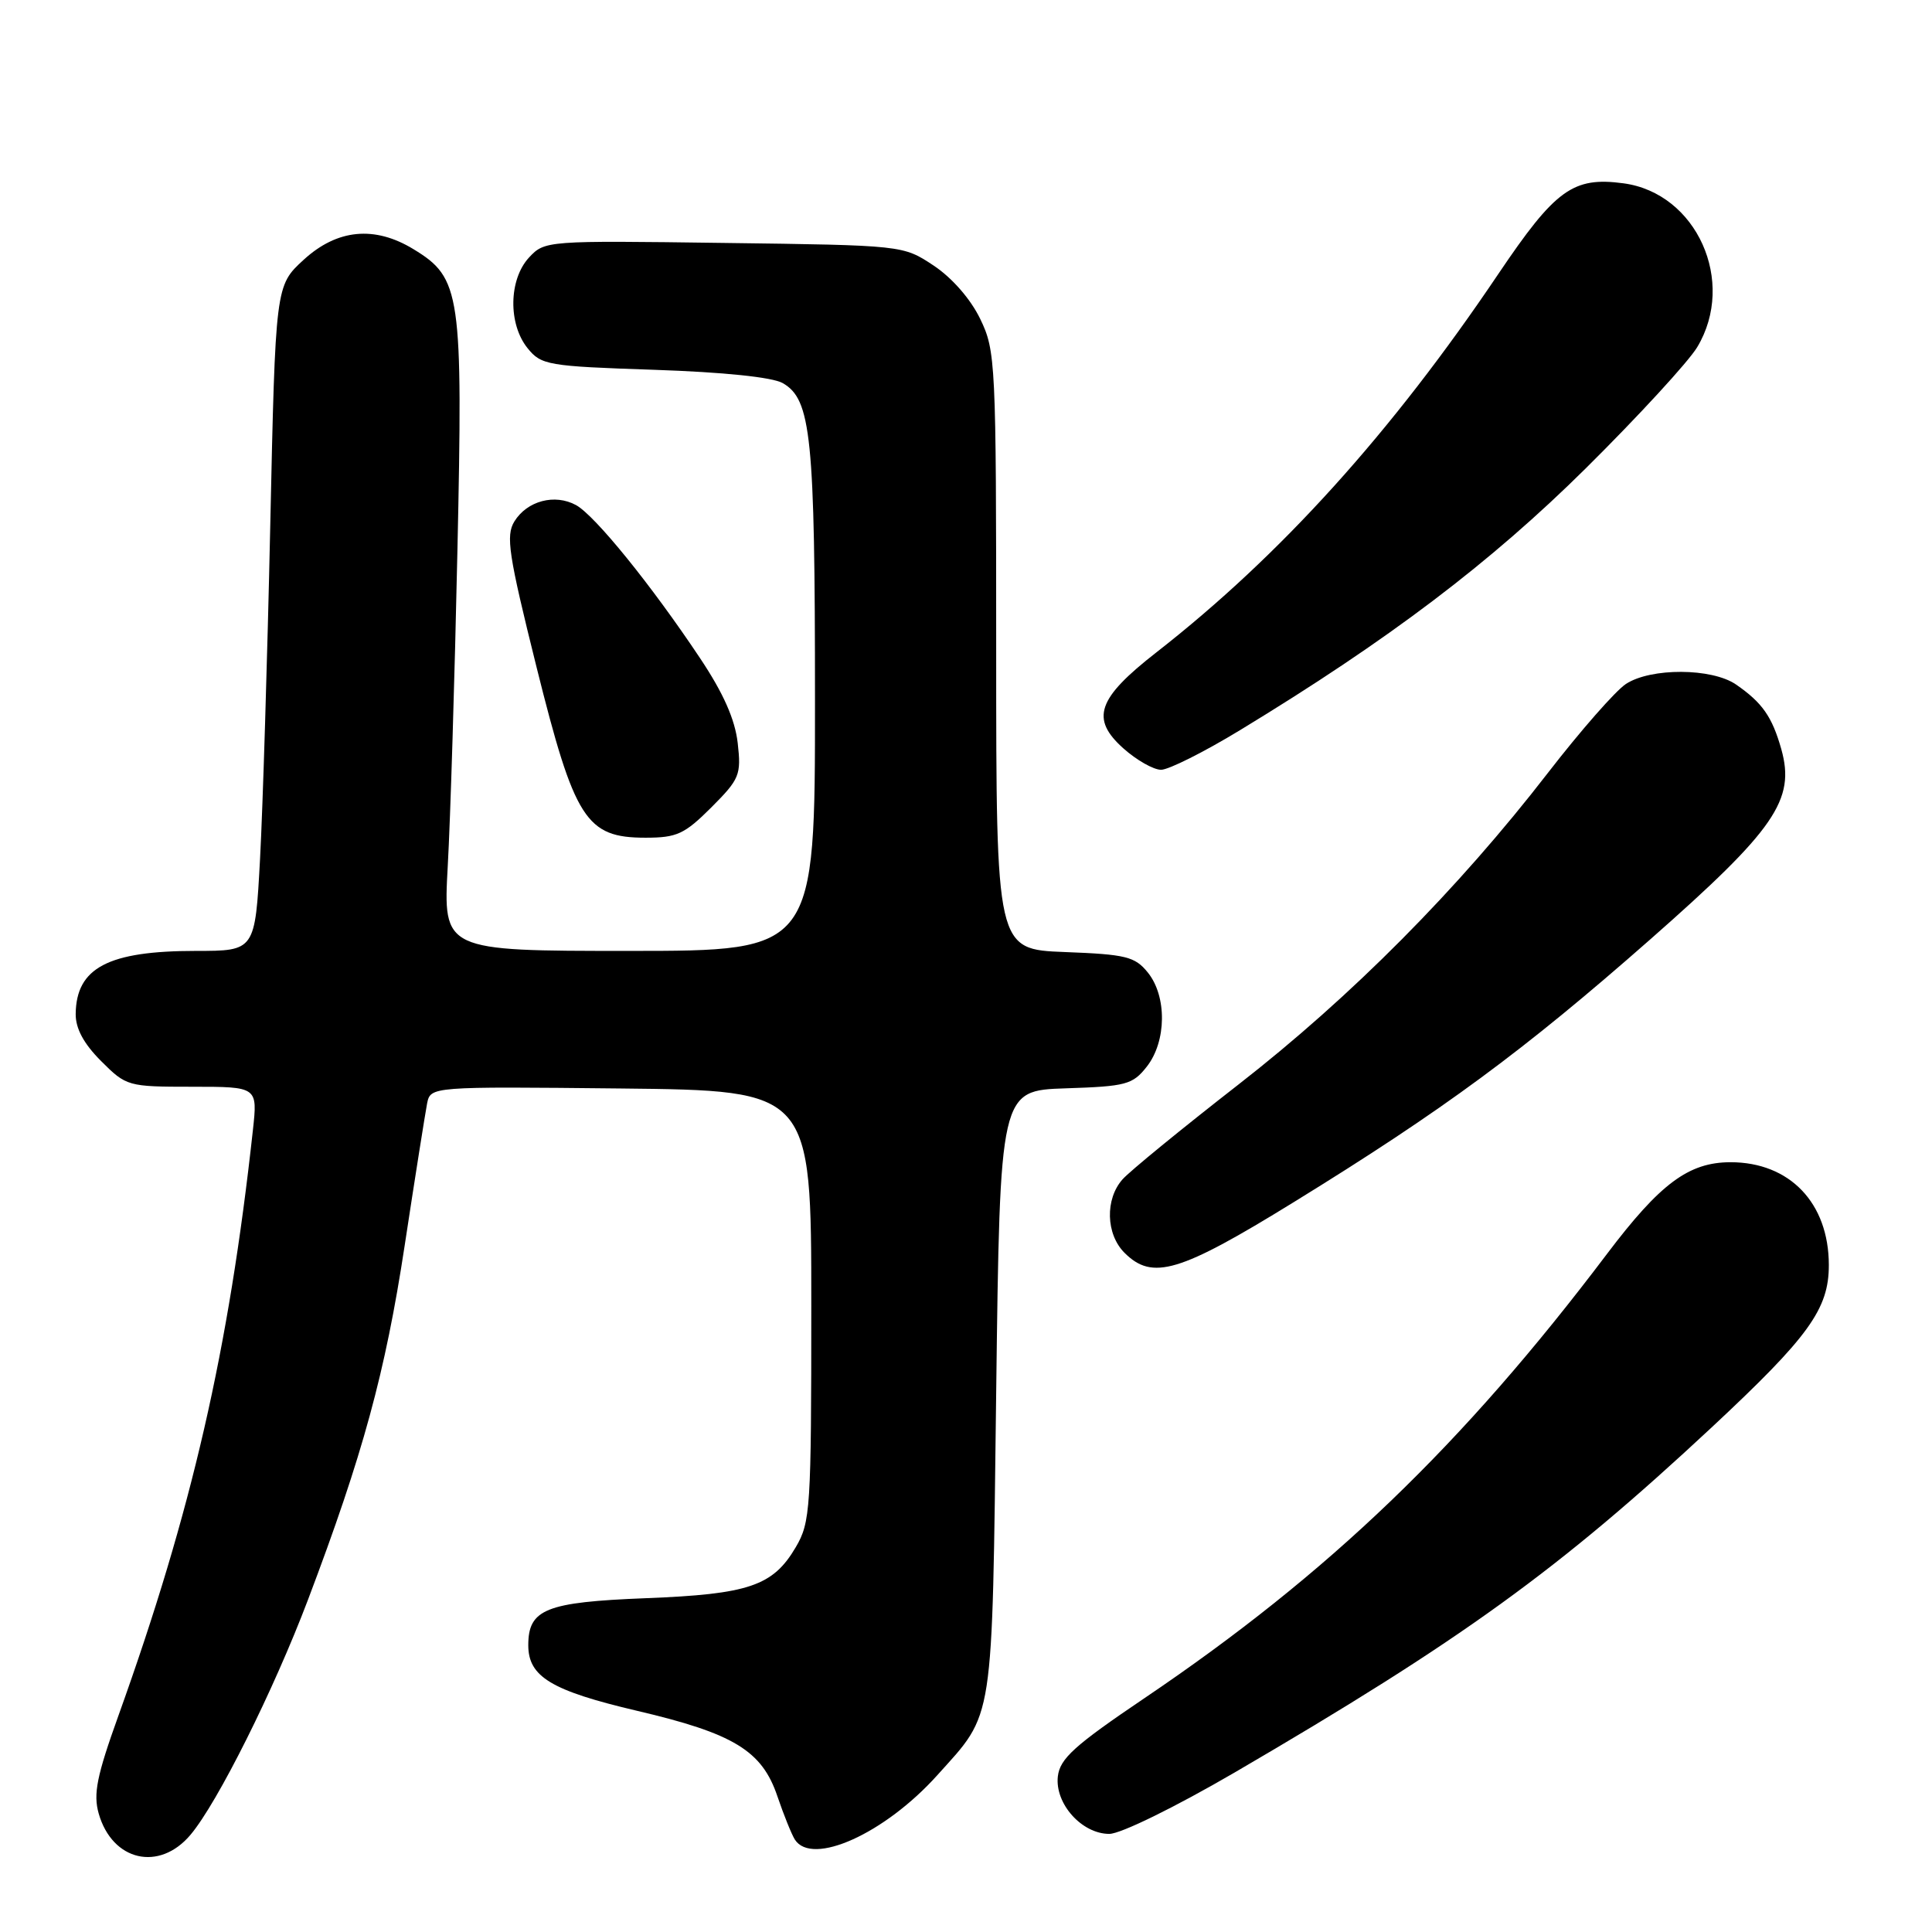 <?xml version="1.0" encoding="UTF-8" standalone="no"?>
<!DOCTYPE svg PUBLIC "-//W3C//DTD SVG 1.1//EN" "http://www.w3.org/Graphics/SVG/1.1/DTD/svg11.dtd" >
<svg xmlns="http://www.w3.org/2000/svg" xmlns:xlink="http://www.w3.org/1999/xlink" version="1.1" viewBox="0 0 256 256">
 <g >
 <path fill="currentColor"
d=" M 25.25 243.11 C 28.83 238.86 36.26 223.98 40.80 212.00 C 48.09 192.75 51.06 181.85 53.61 165.11 C 55.00 155.97 56.35 147.48 56.59 146.23 C 57.05 143.97 57.05 143.97 82.27 144.23 C 107.50 144.50 107.50 144.50 107.50 173.00 C 107.50 199.93 107.39 201.69 105.45 205.00 C 102.43 210.15 99.23 211.24 85.55 211.77 C 72.34 212.29 70.00 213.22 70.00 218.00 C 70.00 222.18 73.05 224.02 84.41 226.69 C 97.22 229.69 100.97 231.97 103.01 238.02 C 103.85 240.49 104.89 243.06 105.32 243.75 C 107.60 247.32 117.23 242.97 124.19 235.23 C 131.78 226.78 131.44 228.99 132.00 184.50 C 132.50 144.50 132.50 144.50 141.21 144.21 C 149.22 143.95 150.08 143.72 151.96 141.33 C 154.58 137.99 154.64 132.01 152.09 128.86 C 150.38 126.75 149.21 126.46 141.09 126.15 C 132.00 125.80 132.00 125.80 132.00 86.22 C 132.00 47.92 131.93 46.49 129.88 42.25 C 128.60 39.61 126.14 36.80 123.70 35.18 C 119.65 32.50 119.65 32.50 95.93 32.19 C 72.40 31.87 72.18 31.89 70.10 34.12 C 67.41 37.02 67.31 42.93 69.91 46.14 C 71.72 48.38 72.57 48.53 86.66 49.00 C 95.89 49.31 102.33 49.98 103.71 50.76 C 107.49 52.92 107.99 57.82 107.99 92.75 C 108.00 126.00 108.00 126.00 83.35 126.00 C 58.71 126.00 58.71 126.00 59.33 114.75 C 59.68 108.56 60.25 89.78 60.61 73.00 C 61.35 38.81 61.06 36.84 54.81 33.03 C 49.64 29.87 44.68 30.35 40.24 34.42 C 36.50 37.85 36.50 37.85 35.81 69.67 C 35.43 87.18 34.82 107.01 34.46 113.75 C 33.80 126.00 33.80 126.00 25.96 126.00 C 14.35 126.00 10.10 128.23 10.03 134.35 C 10.01 136.28 11.09 138.29 13.40 140.60 C 16.74 143.94 16.94 144.00 25.47 144.00 C 34.14 144.00 34.14 144.00 33.51 149.75 C 30.31 178.94 25.43 200.19 15.70 227.31 C 12.82 235.32 12.34 237.71 13.08 240.31 C 14.88 246.61 21.11 248.04 25.25 243.11 Z  M 163.57 234.88 C 193.69 217.31 206.54 208.02 226.78 189.16 C 239.69 177.12 242.34 173.46 242.33 167.61 C 242.32 159.40 237.15 154.00 229.30 154.00 C 223.76 154.01 219.99 156.81 212.92 166.17 C 193.79 191.50 176.08 208.51 151.64 225.02 C 142.36 231.29 140.45 233.02 140.17 235.38 C 139.76 238.99 143.34 243.00 146.99 243.00 C 148.49 243.00 155.68 239.47 163.57 234.88 Z  M 171.40 159.31 C 191.30 147.05 201.86 139.26 218.65 124.49 C 235.23 109.90 237.92 105.99 236.03 99.26 C 234.81 94.96 233.52 93.11 230.03 90.70 C 226.83 88.50 218.75 88.46 215.44 90.63 C 214.07 91.53 209.43 96.82 205.13 102.38 C 193.20 117.82 179.06 132.06 164.07 143.73 C 156.61 149.54 149.71 155.18 148.75 156.26 C 146.41 158.88 146.53 163.53 149.00 166.00 C 152.70 169.70 156.28 168.63 171.40 159.31 Z  M 94.25 106.99 C 98.00 103.23 98.23 102.69 97.75 98.45 C 97.39 95.31 95.85 91.84 92.76 87.21 C 86.31 77.53 78.84 68.31 76.33 66.93 C 73.51 65.39 69.85 66.36 68.16 69.09 C 67.00 70.98 67.37 73.44 71.09 88.38 C 76.14 108.63 77.65 111.00 85.54 111.00 C 89.69 111.00 90.70 110.53 94.25 106.99 Z  M 164.31 96.75 C 184.01 84.78 197.48 74.58 210.15 62.03 C 217.10 55.14 223.74 47.92 224.89 46.00 C 230.10 37.32 224.82 25.59 215.12 24.29 C 208.44 23.39 206.09 25.10 198.55 36.28 C 184.36 57.36 169.69 73.59 153.23 86.44 C 145.38 92.56 144.46 95.24 148.86 99.17 C 150.61 100.73 152.85 102.00 153.85 102.00 C 154.85 102.00 159.56 99.64 164.31 96.75 Z "/>
</g>
</svg>